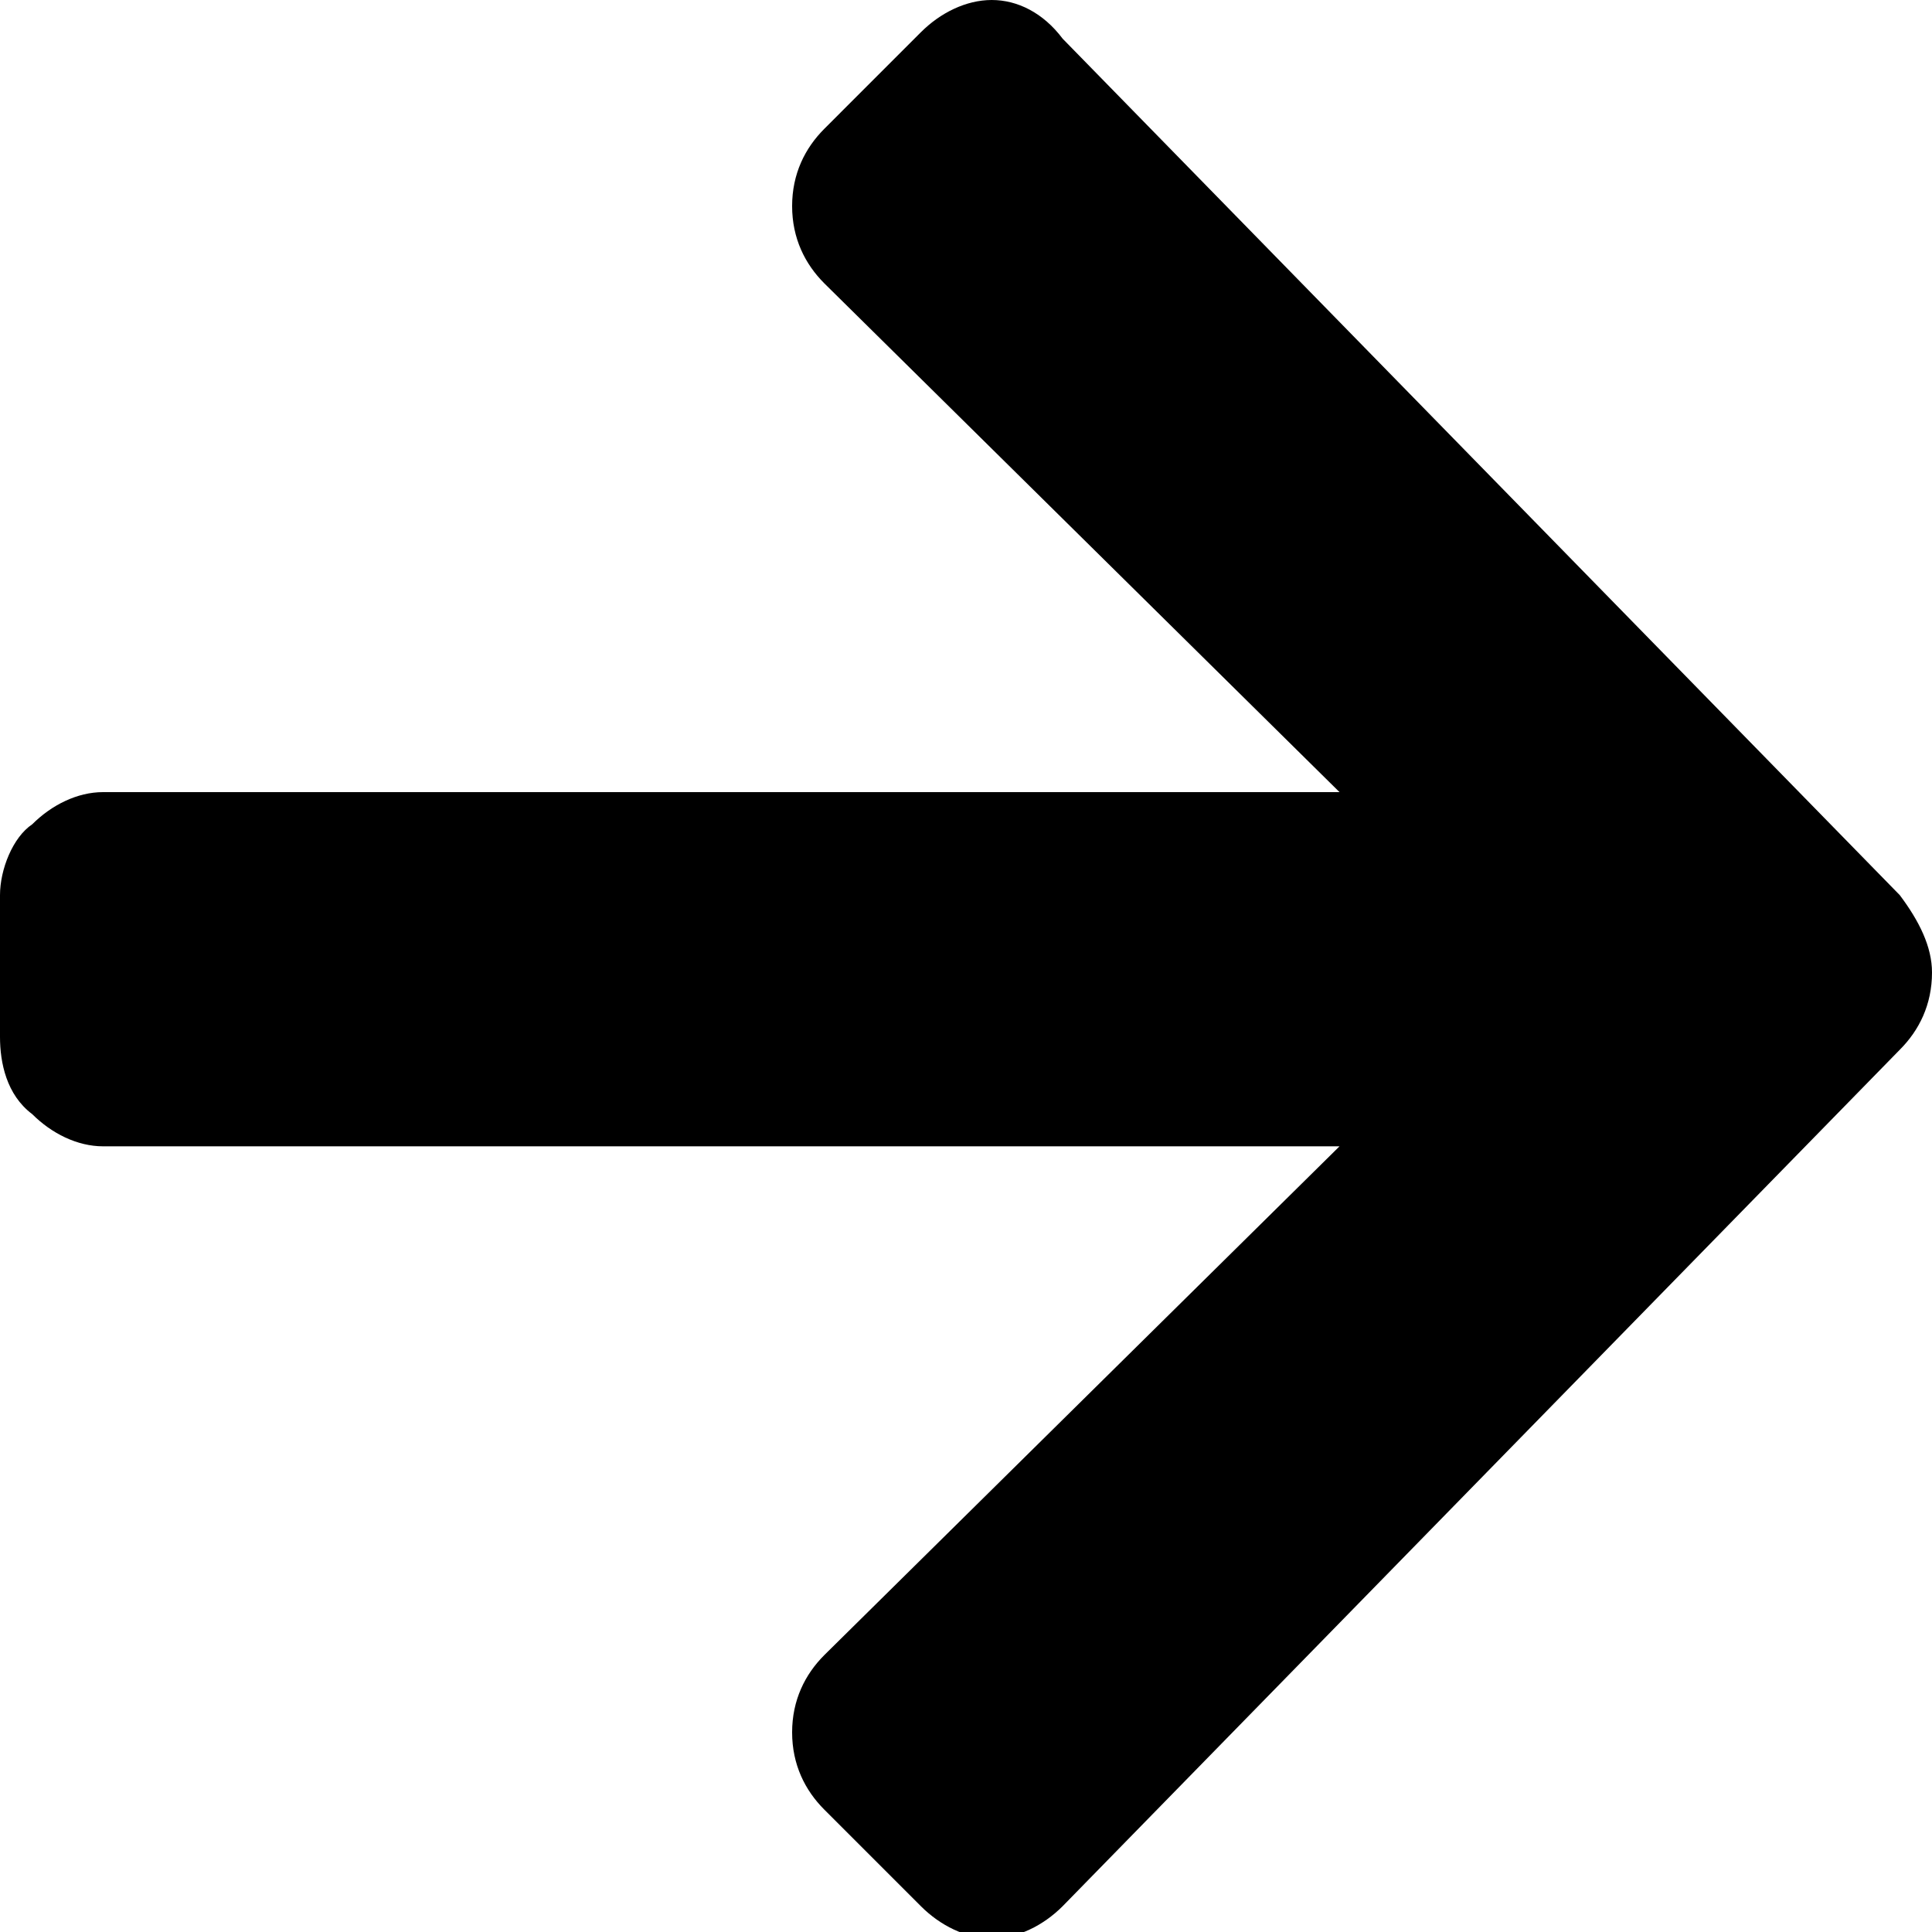 <?xml version="1.0" encoding="utf-8"?>
<!-- Generator: Adobe Illustrator 25.2.0, SVG Export Plug-In . SVG Version: 6.00 Build 0)  -->
<svg version="1.1" id="Layer_1" xmlns="http://www.w3.org/2000/svg" xmlns:xlink="http://www.w3.org/1999/xlink" x="0px" y="0px"
	 viewBox="0 0 30 30" style="enable-background:new 0 0 30 30;" xml:space="preserve">
<path id="Path_861" d="M12.8,2c-0.3,0.3-0.5,0.7-0.5,1.2c0,0.5,0.2,0.9,0.5,1.2l8,7.9H1.6c-0.4,0-0.8,0.2-1.1,0.5
	C0.2,13,0,13.5,0,13.9v2.2c0,0.4,0.1,0.9,0.5,1.2c0.3,0.3,0.7,0.5,1.1,0.5h19.2l-8,7.9c-0.3,0.3-0.5,0.7-0.5,1.2
	c0,0.5,0.2,0.9,0.5,1.2l1.5,1.5c0.3,0.3,0.7,0.5,1.1,0.5c0.4,0,0.8-0.2,1.1-0.5l13-13.3c0.3-0.3,0.5-0.7,0.5-1.2
	c0-0.4-0.2-0.8-0.5-1.2l-13-13.3C16.2,0.2,15.8,0,15.4,0c-0.4,0-0.8,0.2-1.1,0.5L12.8,2z"/>
</svg>
